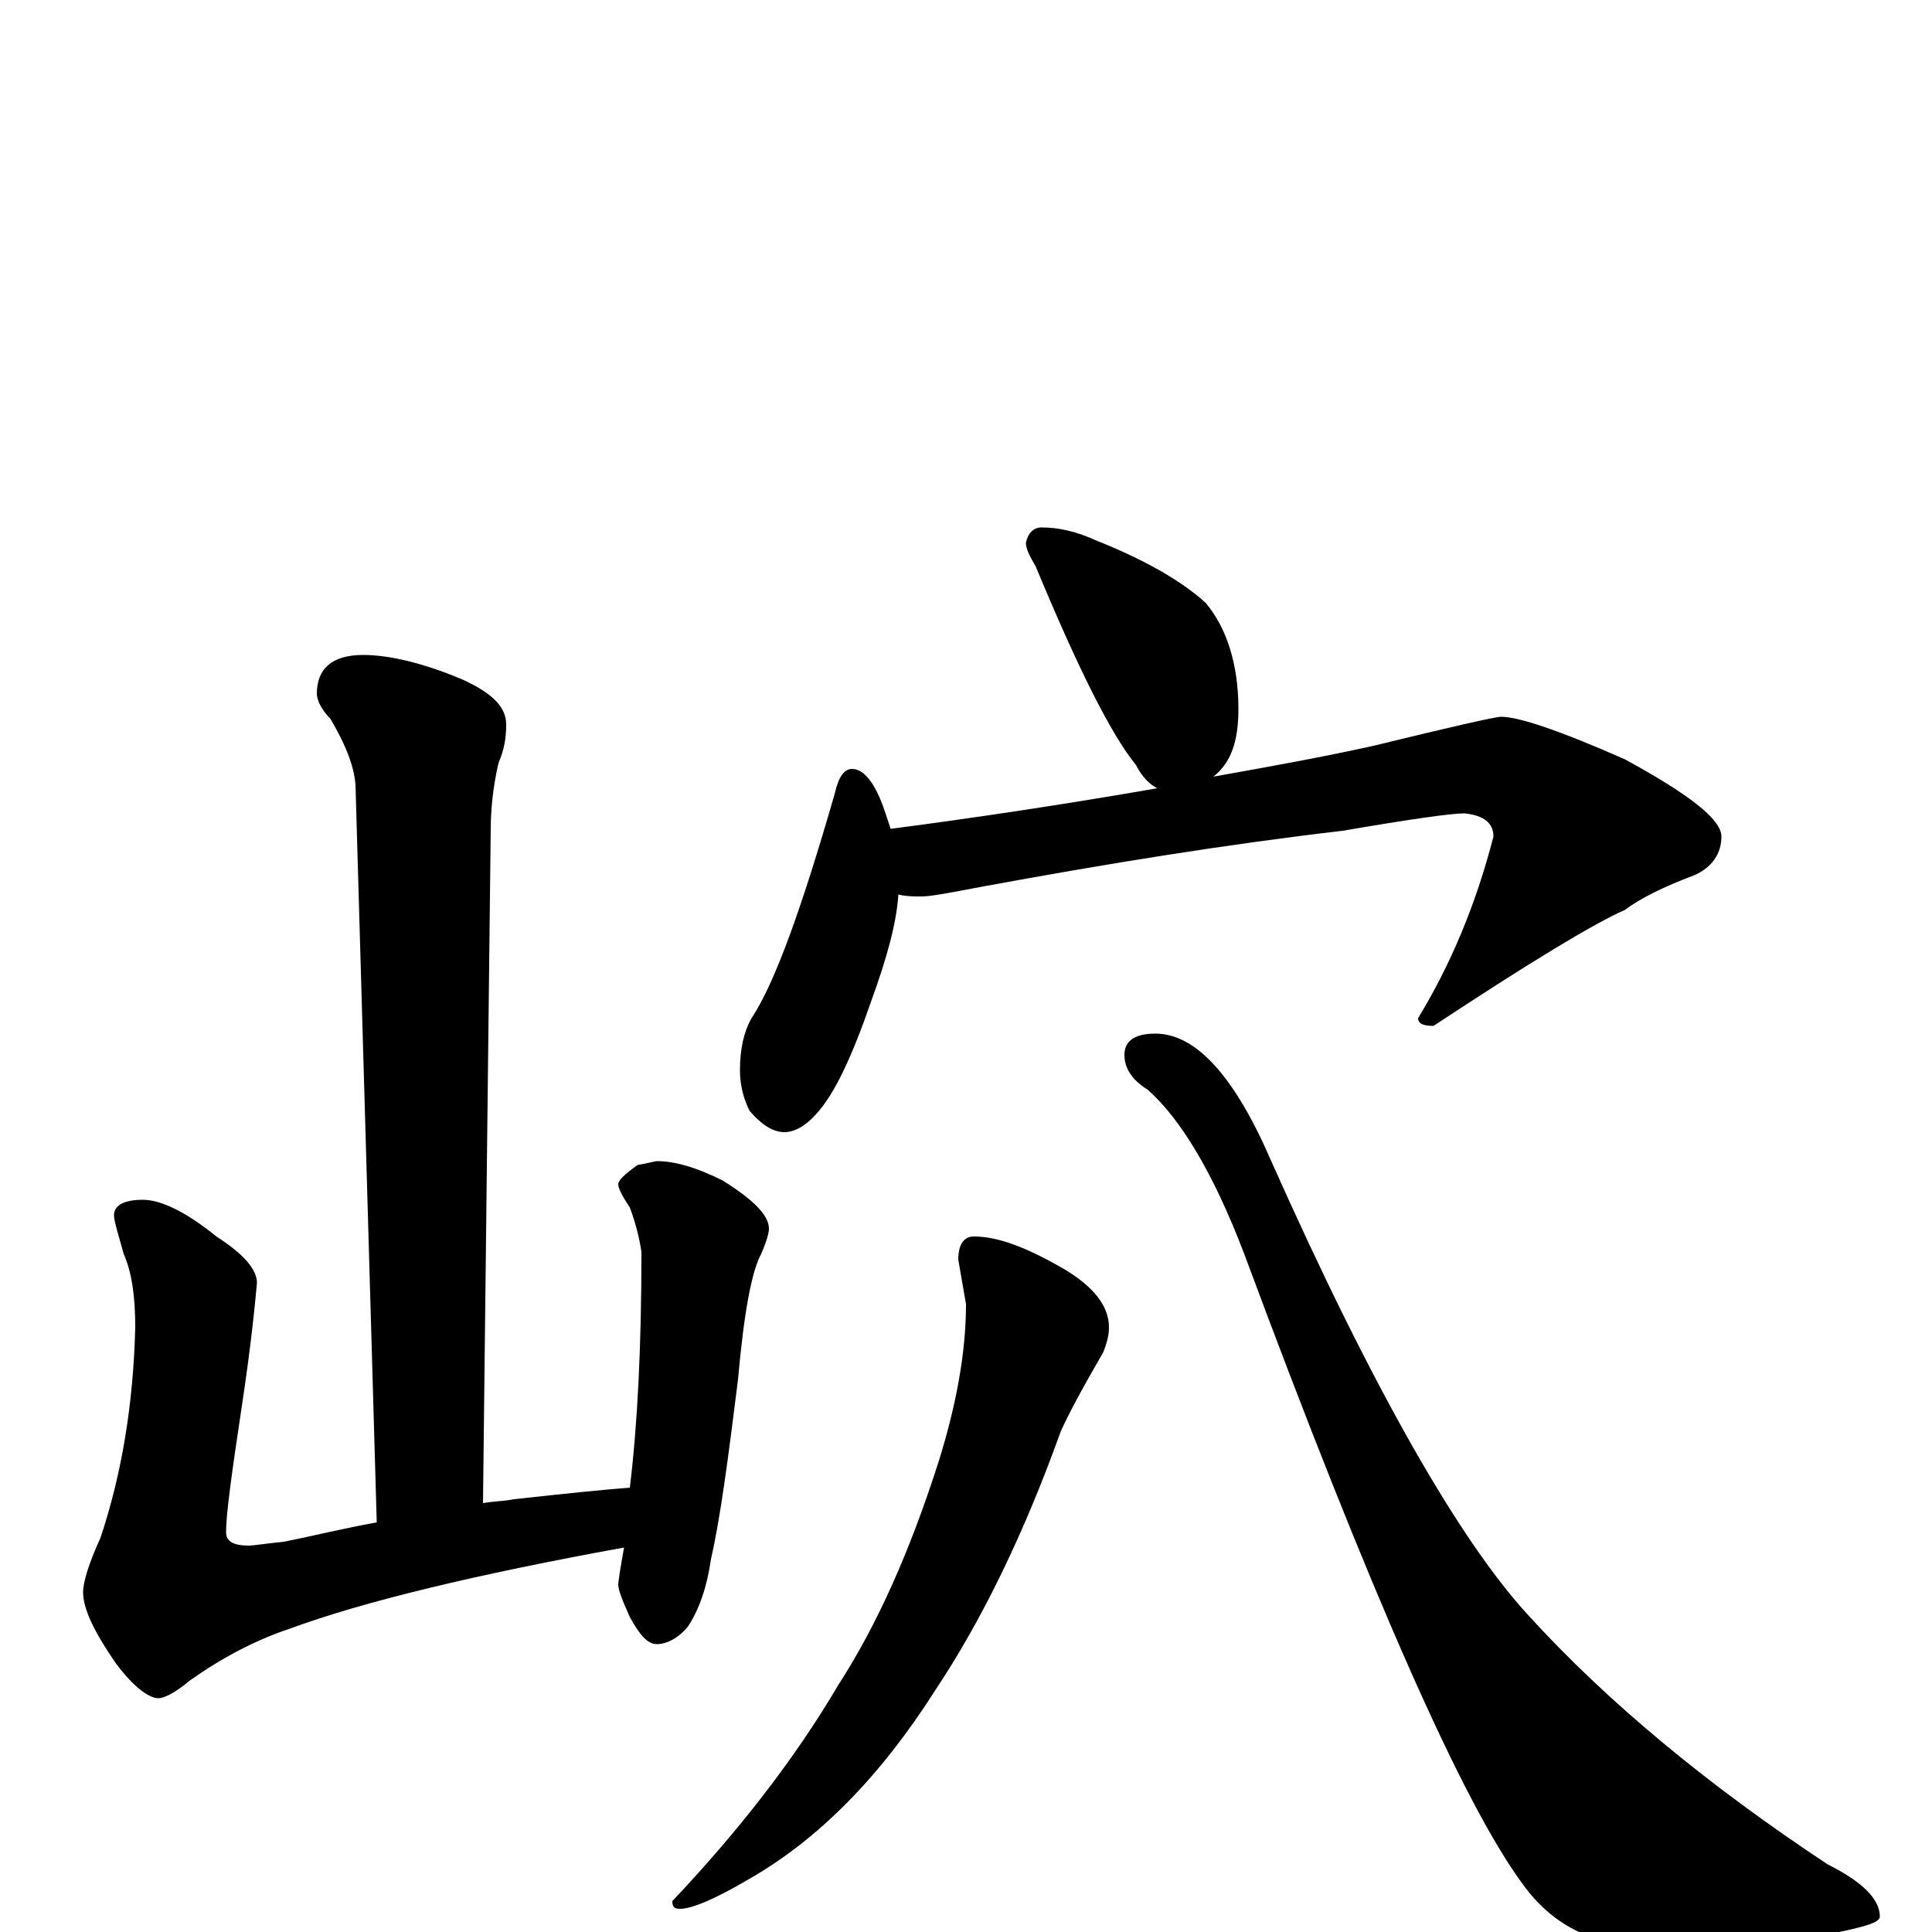 <?xml version="1.0" encoding="utf-8" ?>
<!DOCTYPE svg PUBLIC "-//W3C//DTD SVG 1.1//EN" "http://www.w3.org/Graphics/SVG/1.1/DTD/svg11.dtd">
<svg version="1.1" id="Layer_1" xmlns="http://www.w3.org/2000/svg" xmlns:xlink="http://www.w3.org/1999/xlink" x="0px" y="145px" width="1000px" height="1000px" viewBox="0 0 1000 1000" enable-background="new 0 0 1000 1000" xml:space="preserve">
<g id="Layer_1">
<path id="glyph" transform="matrix(1 0 0 -1 0 1000)" d="M188,661C201,661 219,657 240,648C255,641 262,634 262,625C262,618 261,612 258,605C255,592 254,580 254,571l-4,-349C256,223 261,223 266,224C293,227 313,229 326,230C330,263 332,303 332,352C331,359 329,367 326,375C322,381 320,385 320,387C320,389 323,392 330,397C336,398 339,399 340,399C349,399 360,396 374,389C390,379 398,371 398,364C398,362 397,358 394,351C389,342 385,320 382,286C377,246 373,215 368,193C366,179 362,167 356,158C351,152 345,149 340,149C335,149 331,154 326,163C322,172 320,177 320,180C320,181 321,188 323,199C246,185 188,171 150,157C132,151 115,142 98,130C91,124 85,121 82,121C77,121 69,127 60,139C49,155 43,167 43,176C43,181 46,191 52,204C63,237 69,273 70,313C70,330 68,342 64,351C61,362 59,368 59,371C59,376 64,379 74,379C83,379 96,373 112,360C126,351 133,343 133,336C132,325 130,304 125,271C120,238 117,216 117,207C117,202 121,200 129,200C131,200 137,201 147,202C162,205 178,209 195,212l-11,382C183,605 178,616 171,628C166,633 164,638 164,641C164,654 172,661 188,661M539,727C548,727 557,725 568,720C593,710 612,699 624,688C635,675 641,656 641,633C641,616 637,605 628,598C656,603 684,608 711,614C752,624 774,629 777,629C786,629 807,622 841,607C874,589 891,576 891,567C891,558 886,551 877,547C861,541 849,535 841,529C825,522 792,502 742,469C737,469 734,470 734,473C751,501 764,532 773,567C773,574 768,578 758,579C751,579 730,576 695,570C635,563 573,553 508,541C492,538 482,536 477,536C473,536 469,536 465,537C464,522 459,504 451,482C441,453 432,434 423,424C417,417 411,414 406,414C400,414 394,418 388,425C385,431 383,438 383,446C383,457 385,466 389,473C401,491 415,530 432,589C434,598 437,602 441,602C447,602 453,595 458,580C459,577 460,574 461,571C507,577 553,584 599,592C595,594 591,598 588,604C575,620 558,654 536,707C533,712 531,716 531,719C532,724 535,727 539,727M504,360C517,360 532,354 551,343C566,334 574,324 574,313C574,309 573,305 571,300C560,281 553,268 549,259C530,206 508,161 484,125C456,81 424,48 387,27C370,17 358,12 352,12C349,12 348,13 348,16C382,52 411,89 434,128C454,159 471,197 486,244C495,273 500,300 500,325l-4,23C496,356 499,360 504,360M598,465C619,465 639,443 658,399C711,280 756,202 791,164C832,119 884,76 946,35C964,26 973,17 973,8C973,5 966,3 952,0C931,-5 897,-7 851,-7C824,-7 803,4 788,25C757,67 709,176 644,351C628,393 611,421 594,436C586,441 582,447 582,454C582,461 587,465 598,465z"/>
</g>
</svg>
